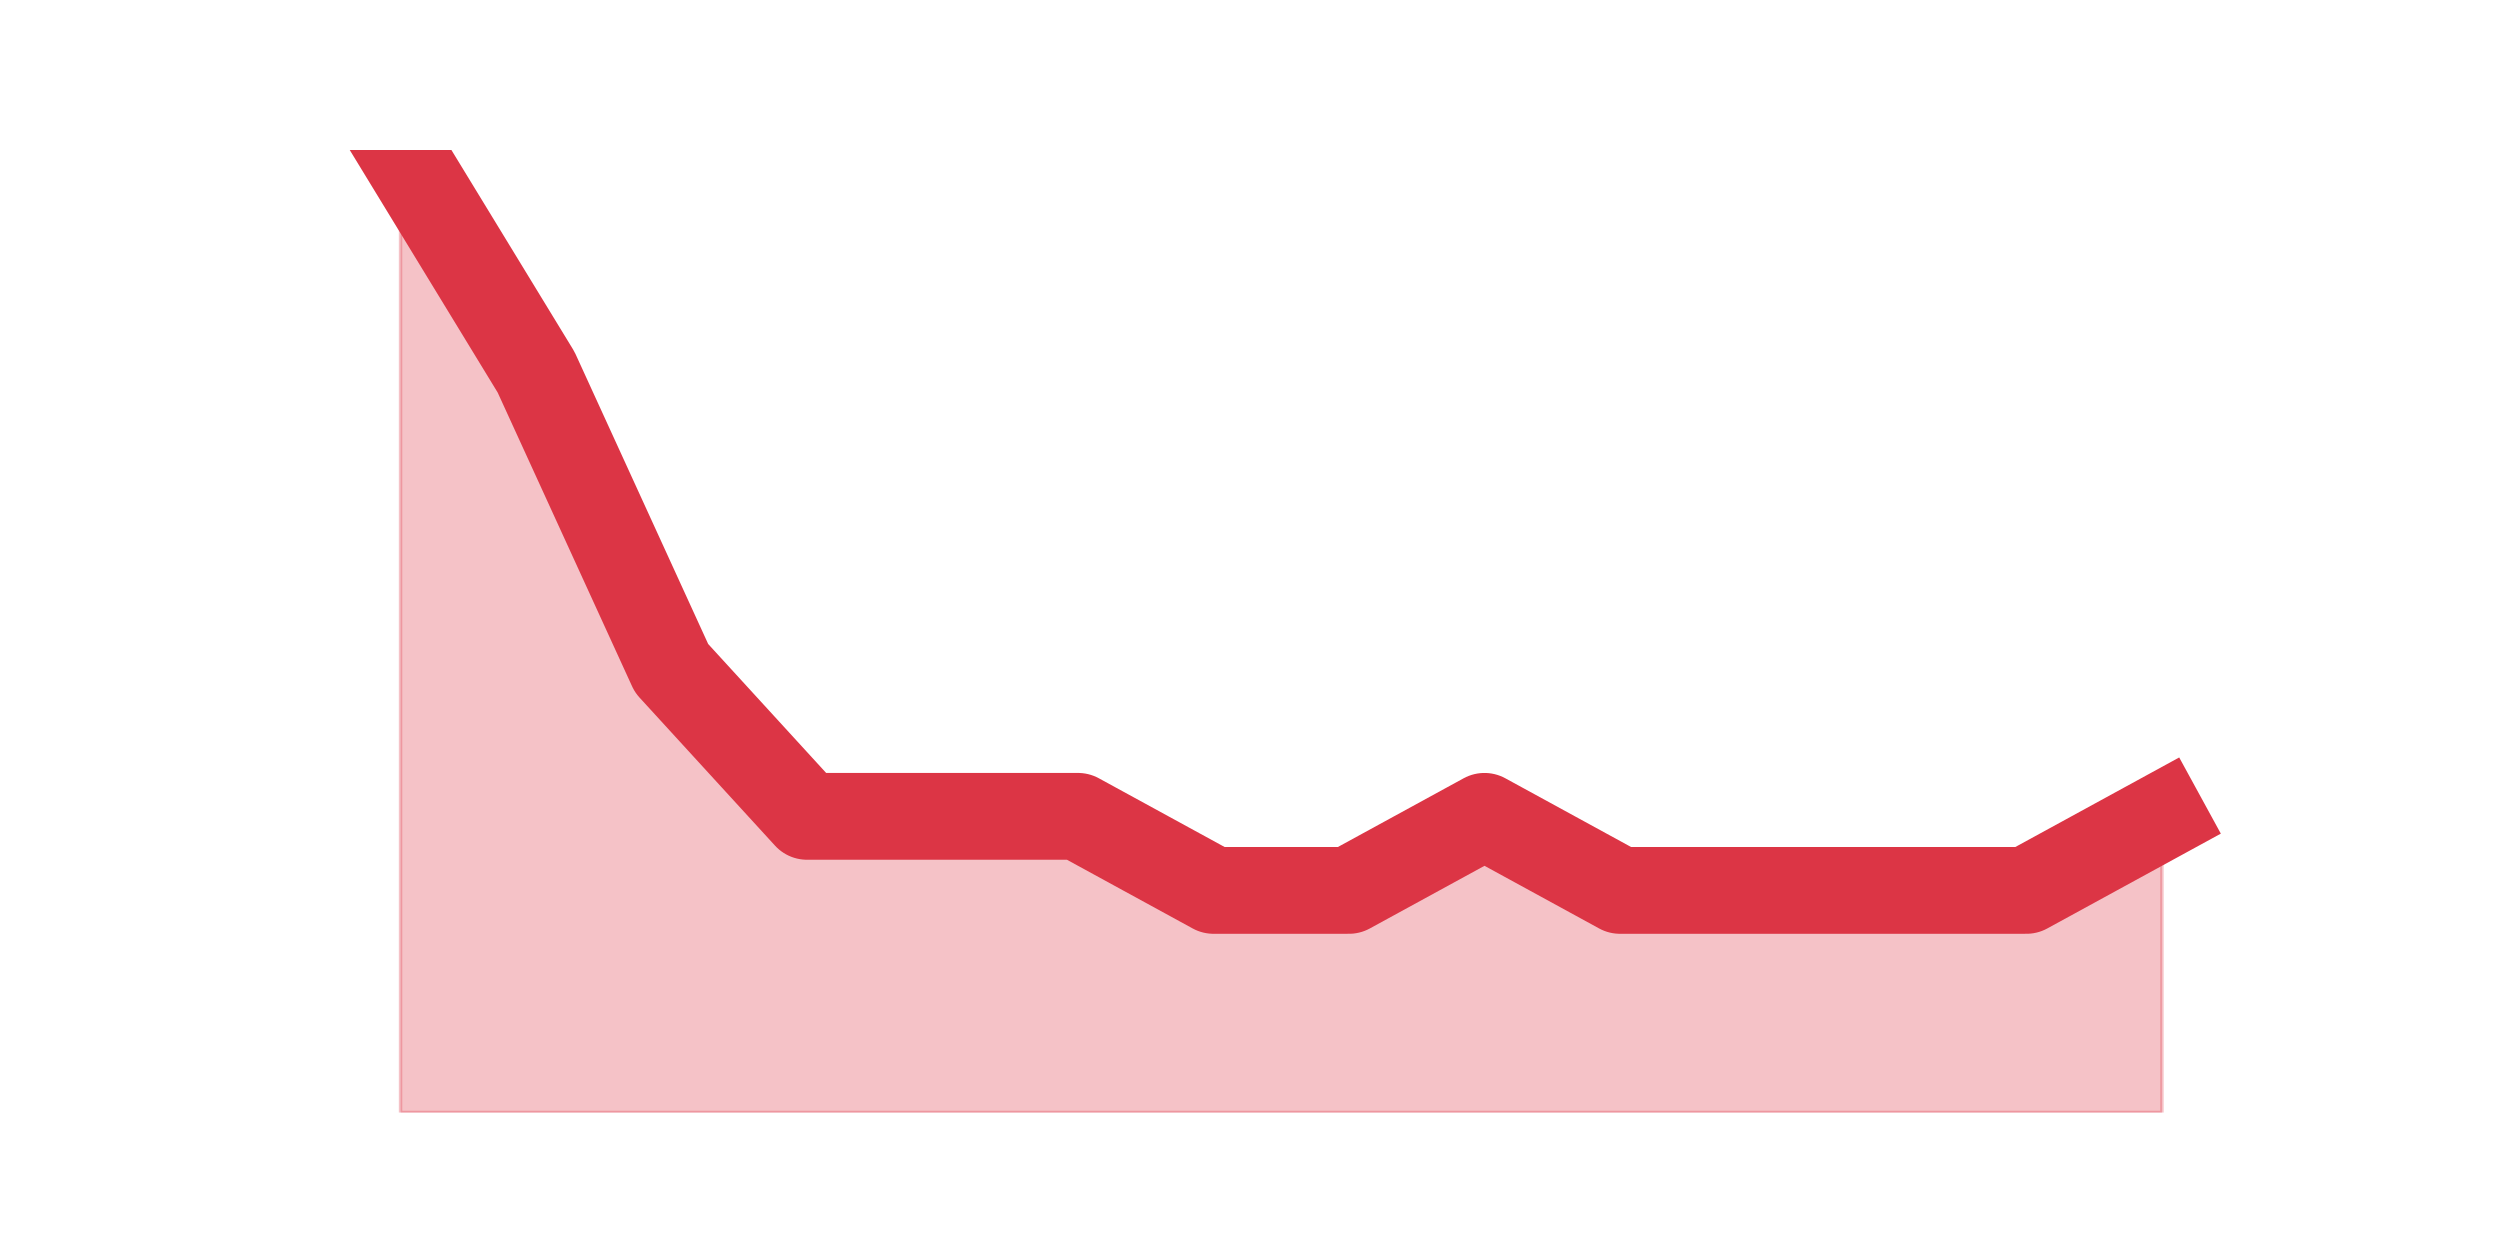 <?xml version="1.0" encoding="utf-8" standalone="no"?>
<!DOCTYPE svg PUBLIC "-//W3C//DTD SVG 1.1//EN"
  "http://www.w3.org/Graphics/SVG/1.1/DTD/svg11.dtd">
<svg height="360pt" version="1.1" viewBox="0 0 720 360" width="720pt" xmlns="http://www.w3.org/2000/svg" xmlns:xlink="http://www.w3.org/1999/xlink">
 <defs>
  <style type="text/css">*{stroke-linecap:butt;stroke-linejoin:round;}</style>
 </defs>
 <g id="figure_1">
  <g id="patch_1">
   <path d="M 0 360 
L 720 360 
L 720 0 
L 0 0 
z
" style="fill:none;"/>
  </g>
  <g id="axes_1">
   <g id="matplotlib.axis_1"/>
   <g id="matplotlib.axis_2"/>
   <g id="PolyCollection_1">
    <defs>
     <path d="M 115.364 -316.8 
L 115.364 -39.6 
L 154.385 -39.6 
L 193.406 -39.6 
L 232.427 -39.6 
L 271.448 -39.6 
L 310.469 -39.6 
L 349.49 -39.6 
L 388.51 -39.6 
L 427.531 -39.6 
L 466.552 -39.6 
L 505.573 -39.6 
L 544.594 -39.6 
L 583.615 -39.6 
L 622.636 -39.6 
L 622.636 -124.892 
L 622.636 -124.892 
L 583.615 -103.569 
L 544.594 -103.569 
L 505.573 -103.569 
L 466.552 -103.569 
L 427.531 -124.892 
L 388.51 -103.569 
L 349.49 -103.569 
L 310.469 -124.892 
L 271.448 -124.892 
L 232.427 -124.892 
L 193.406 -167.538 
L 154.385 -252.831 
L 115.364 -316.8 
z
" id="mcadf94df8e" style="stroke:#dc3545;stroke-opacity:0.3;"/>
    </defs>
    <g clip-path="url(#p09658021e1)">
     <use style="fill:#dc3545;fill-opacity:0.3;stroke:#dc3545;stroke-opacity:0.3;" x="0" xlink:href="#mcadf94df8e" y="360"/>
    </g>
   </g>
   <g id="line2d_1">
    <path clip-path="url(#p09658021e1)" d="M 115.364 43.2 
L 154.385 107.169 
L 193.406 192.462 
L 232.427 235.108 
L 271.448 235.108 
L 310.469 235.108 
L 349.49 256.431 
L 388.51 256.431 
L 427.531 235.108 
L 466.552 256.431 
L 505.573 256.431 
L 544.594 256.431 
L 583.615 256.431 
L 622.636 235.108 
" style="fill:none;stroke:#dc3545;stroke-linecap:square;stroke-width:25;"/>
   </g>
  </g>
 </g>
 <defs>
  <clipPath id="p09658021e1">
   <rect height="277.2" width="558" x="90" y="43.2"/>
  </clipPath>
 </defs>
</svg>
